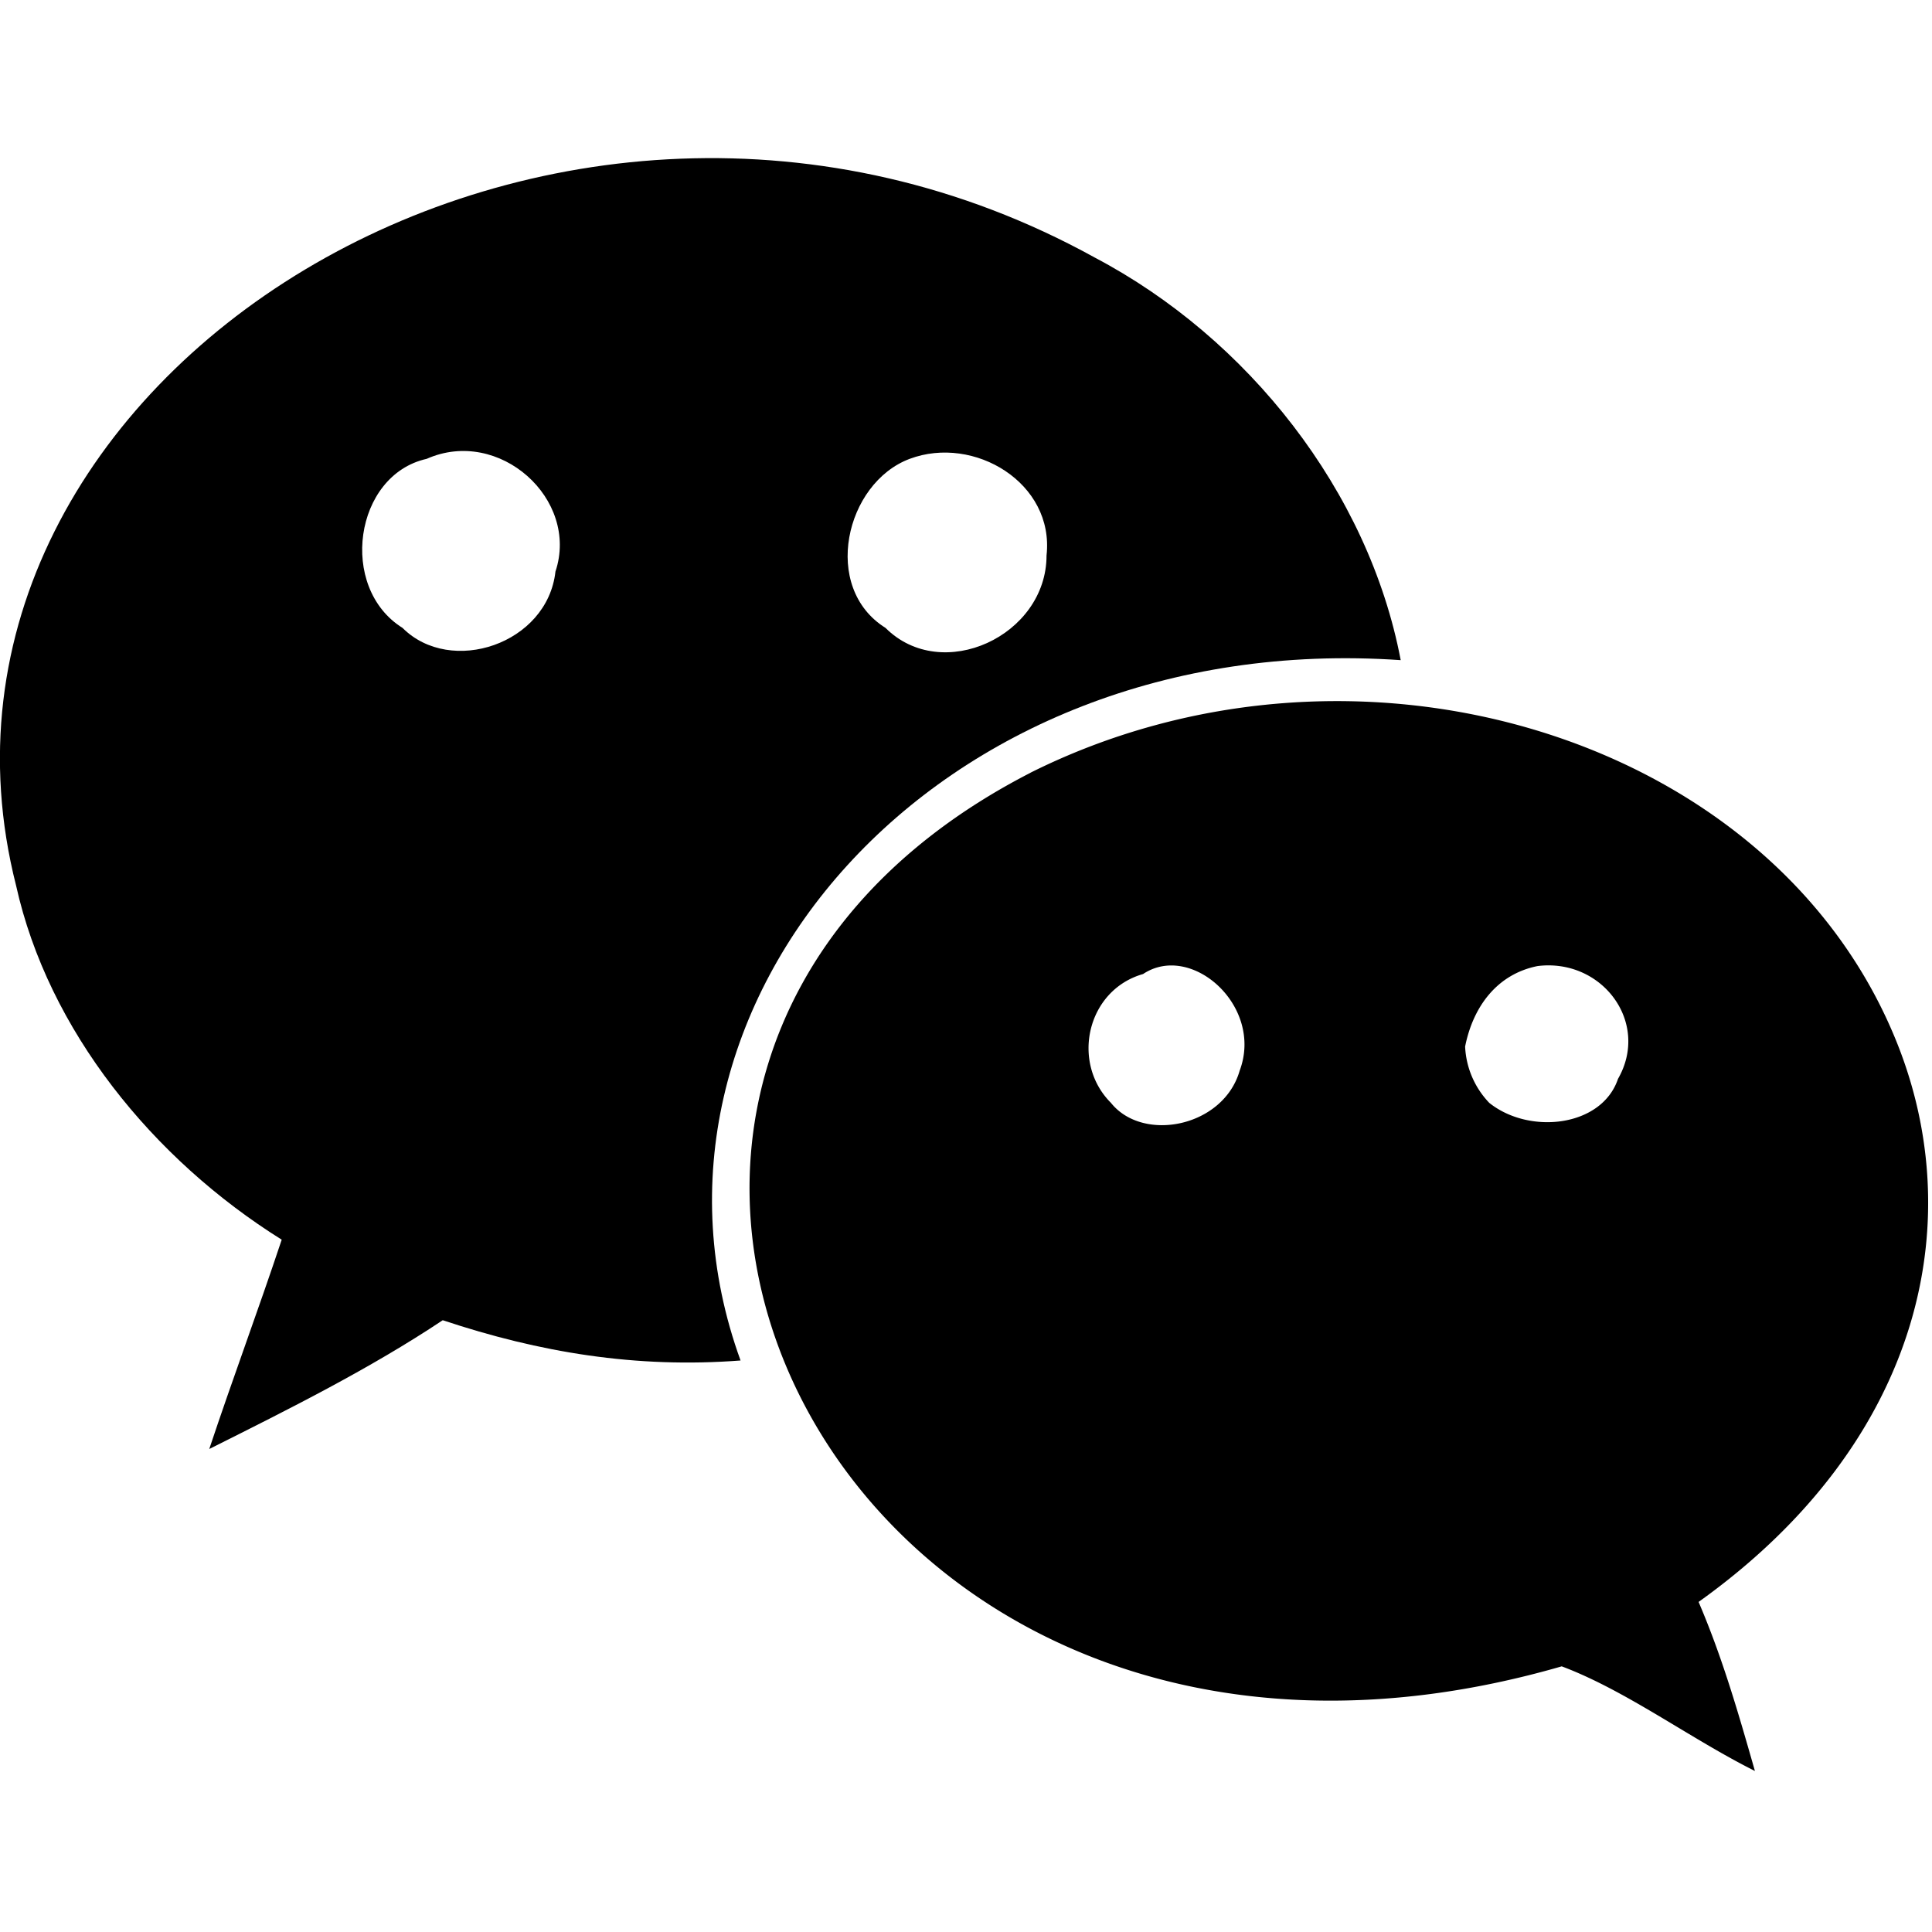 <svg xmlns="http://www.w3.org/2000/svg" width="32" height="32"><path d="M17.067 12.8c-9.6 4.933-3.2 18.267 8.8 14.8 1.067.4 2.133 1.2 3.2 1.733-.267-.933-.533-1.867-.933-2.8 3.733-2.667 4.533-6.4 3.2-9.467-2.133-4.933-8.933-6.933-14.267-4.267zm3.466 4.933c-.267.933-1.6 1.2-2.133.533-.667-.667-.4-1.867.533-2.133.8-.533 2 .533 1.6 1.6zm6.267.134c-.267.8-1.467.933-2.133.4a1.44 1.44 0 0 1-.4-.933c.133-.667.533-1.2 1.2-1.333 1.067-.133 1.867.933 1.333 1.867z"/><path d="M23.2 10.933c-.533-2.8-2.533-5.333-5.067-6.667-8.933-4.933-20 2-17.867 10.4.533 2.4 2.267 4.533 4.4 5.867-.4 1.2-.8 2.267-1.2 3.467 1.333-.667 2.667-1.333 3.867-2.133 1.6.533 3.2.8 4.933.667-2.133-5.867 3.2-12.133 10.933-11.6zM15.067 7.6c1.067-.4 2.4.4 2.267 1.6 0 1.333-1.733 2.133-2.667 1.2-1.067-.667-.667-2.4.4-2.8zM9.2 9.467c-.133 1.2-1.733 1.733-2.533.933-1.067-.667-.8-2.533.4-2.8 1.2-.533 2.533.667 2.133 1.867z"/></svg>